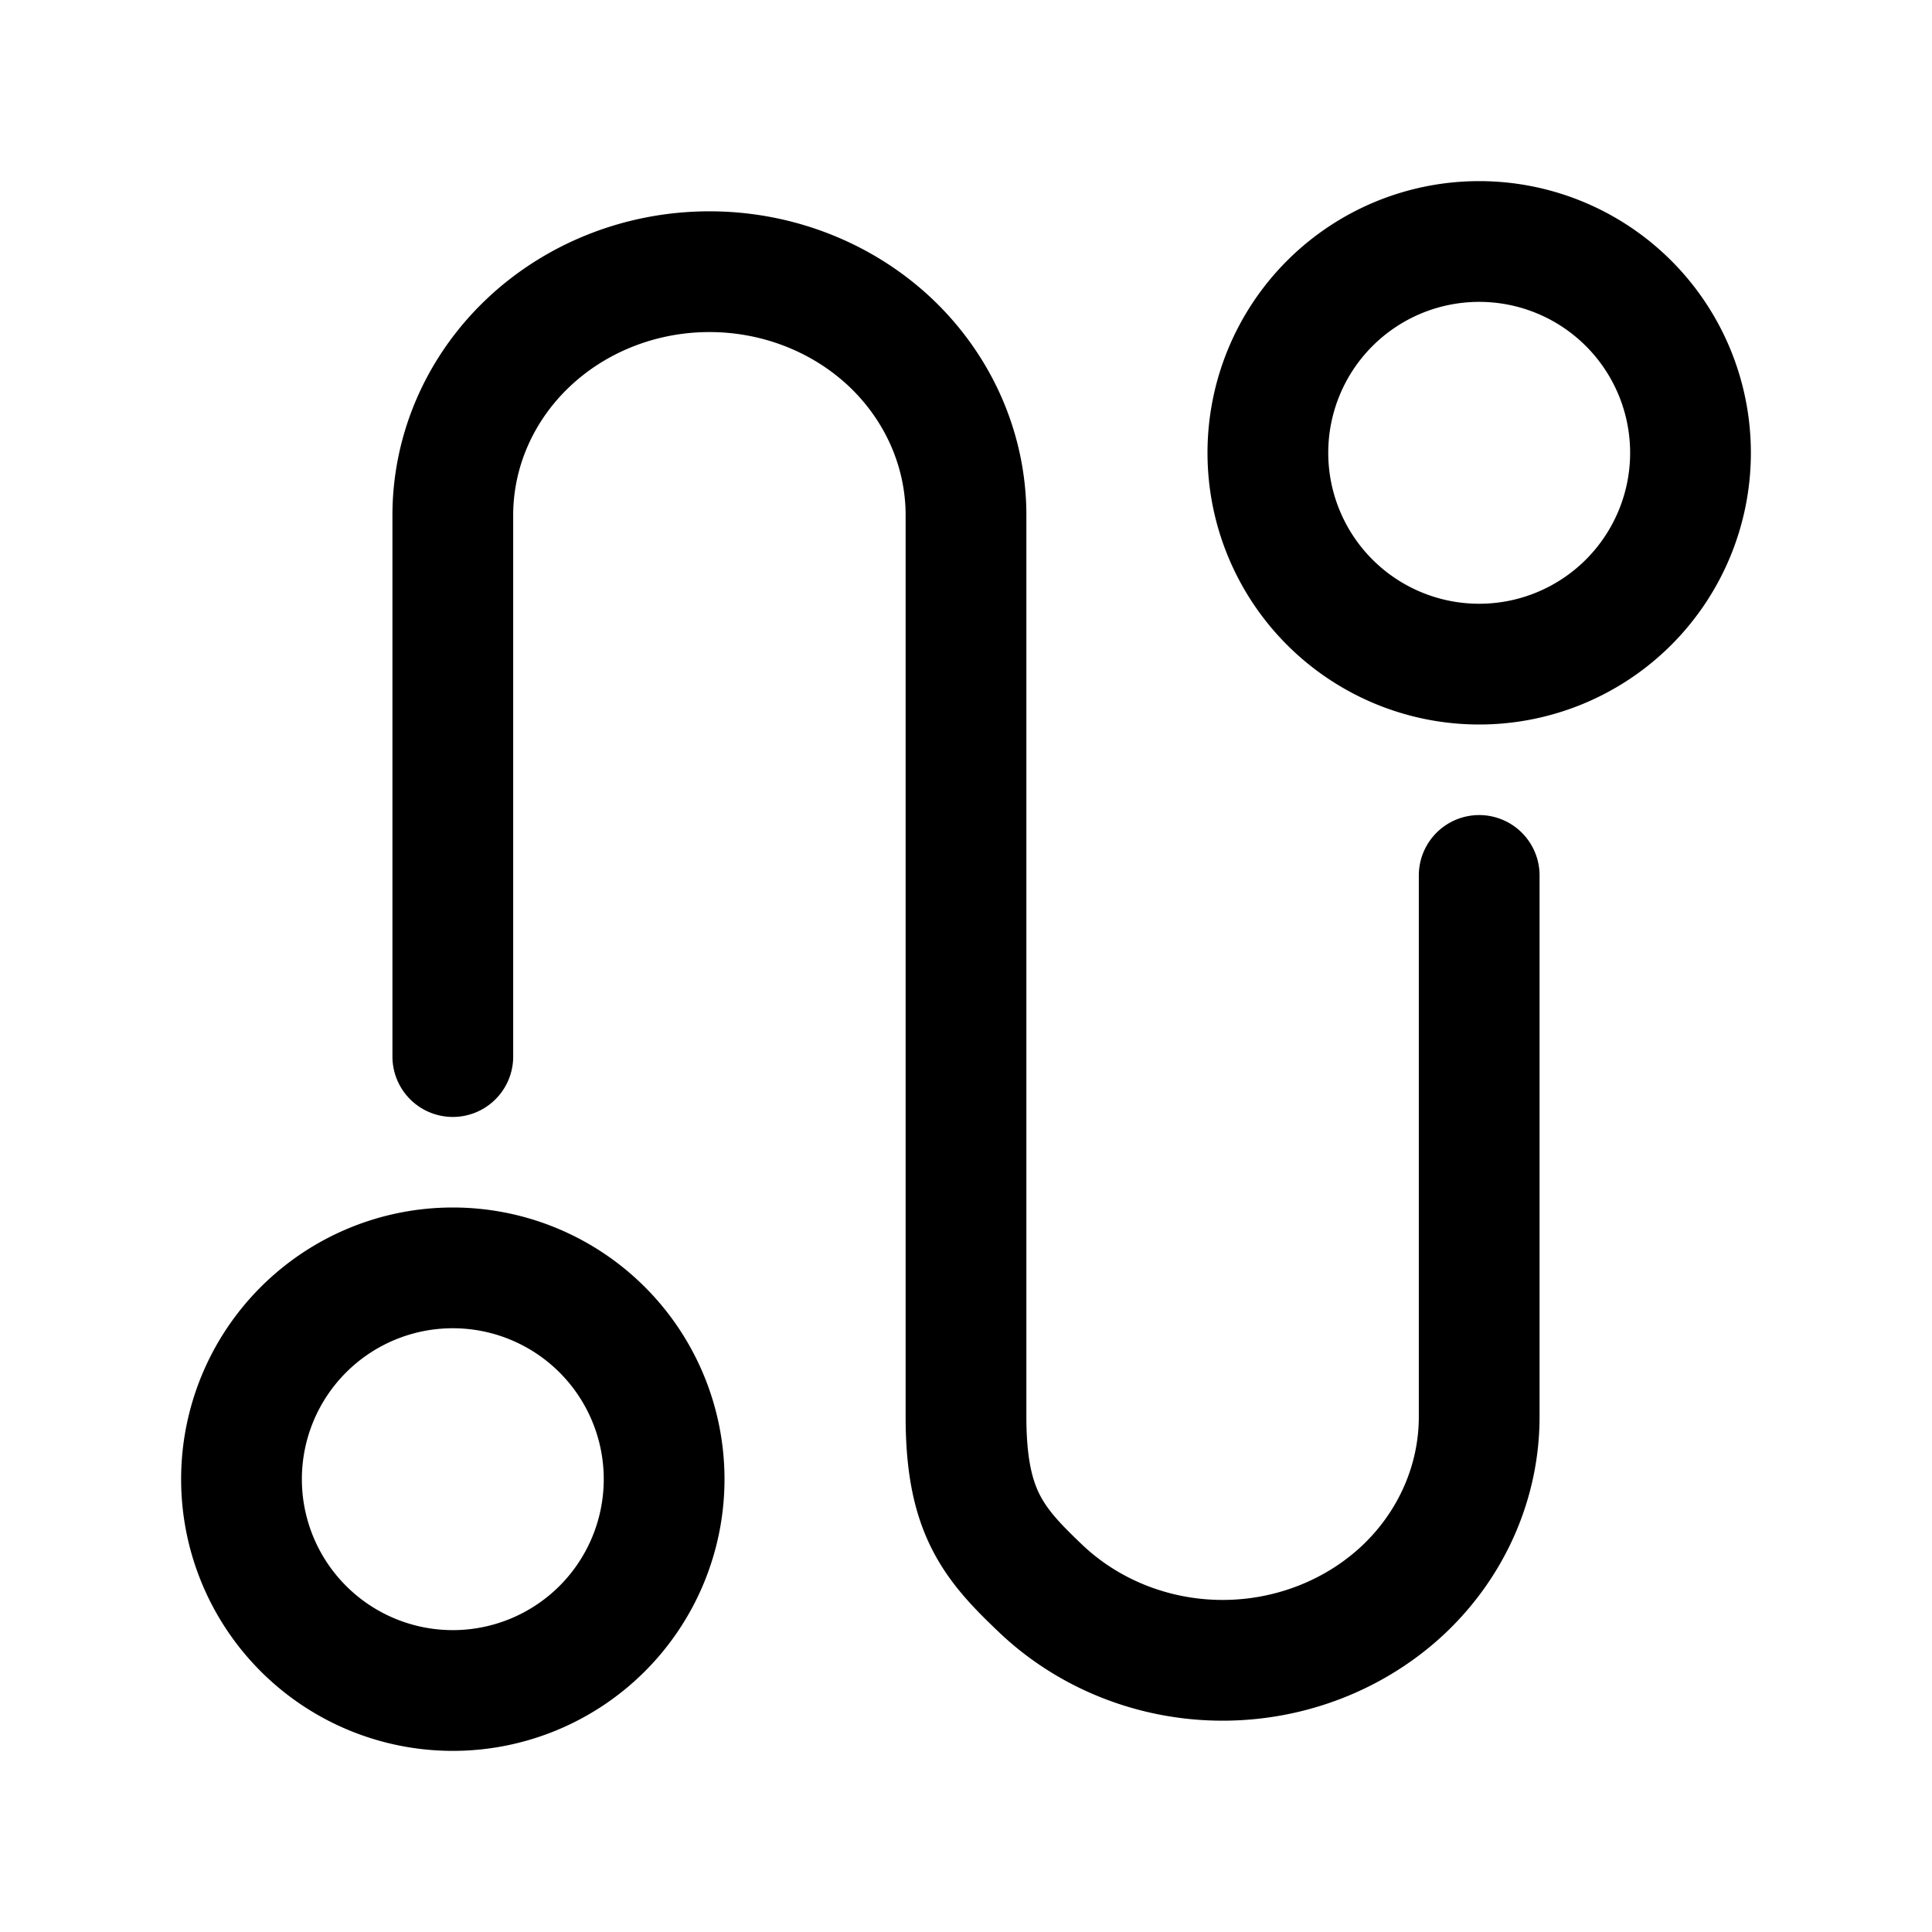 <svg xmlns="http://www.w3.org/2000/svg" fill="none" viewBox="0 0 16 16"><path stroke="currentColor" stroke-linecap="round" stroke-linejoin="round" d="M3.75 8.75V4.267c0-.535.224-1.048.622-1.426.399-.379.94-.591 1.503-.591.564 0 1.104.212 1.503.59.398.379.622.892.622 1.427v7.466c0 .785.224 1.048.622 1.426.399.378.94.591 1.503.591.564 0 1.104-.213 1.503-.59.398-.379.622-.892.622-1.427V7.25m-6.75 5a1.75 1.75 0 1 1-3.5 0 1.75 1.75 0 0 1 3.5 0m8.5-8.5a1.75 1.75 0 1 1-3.5 0 1.75 1.75 0 0 1 3.5 0"/></svg>